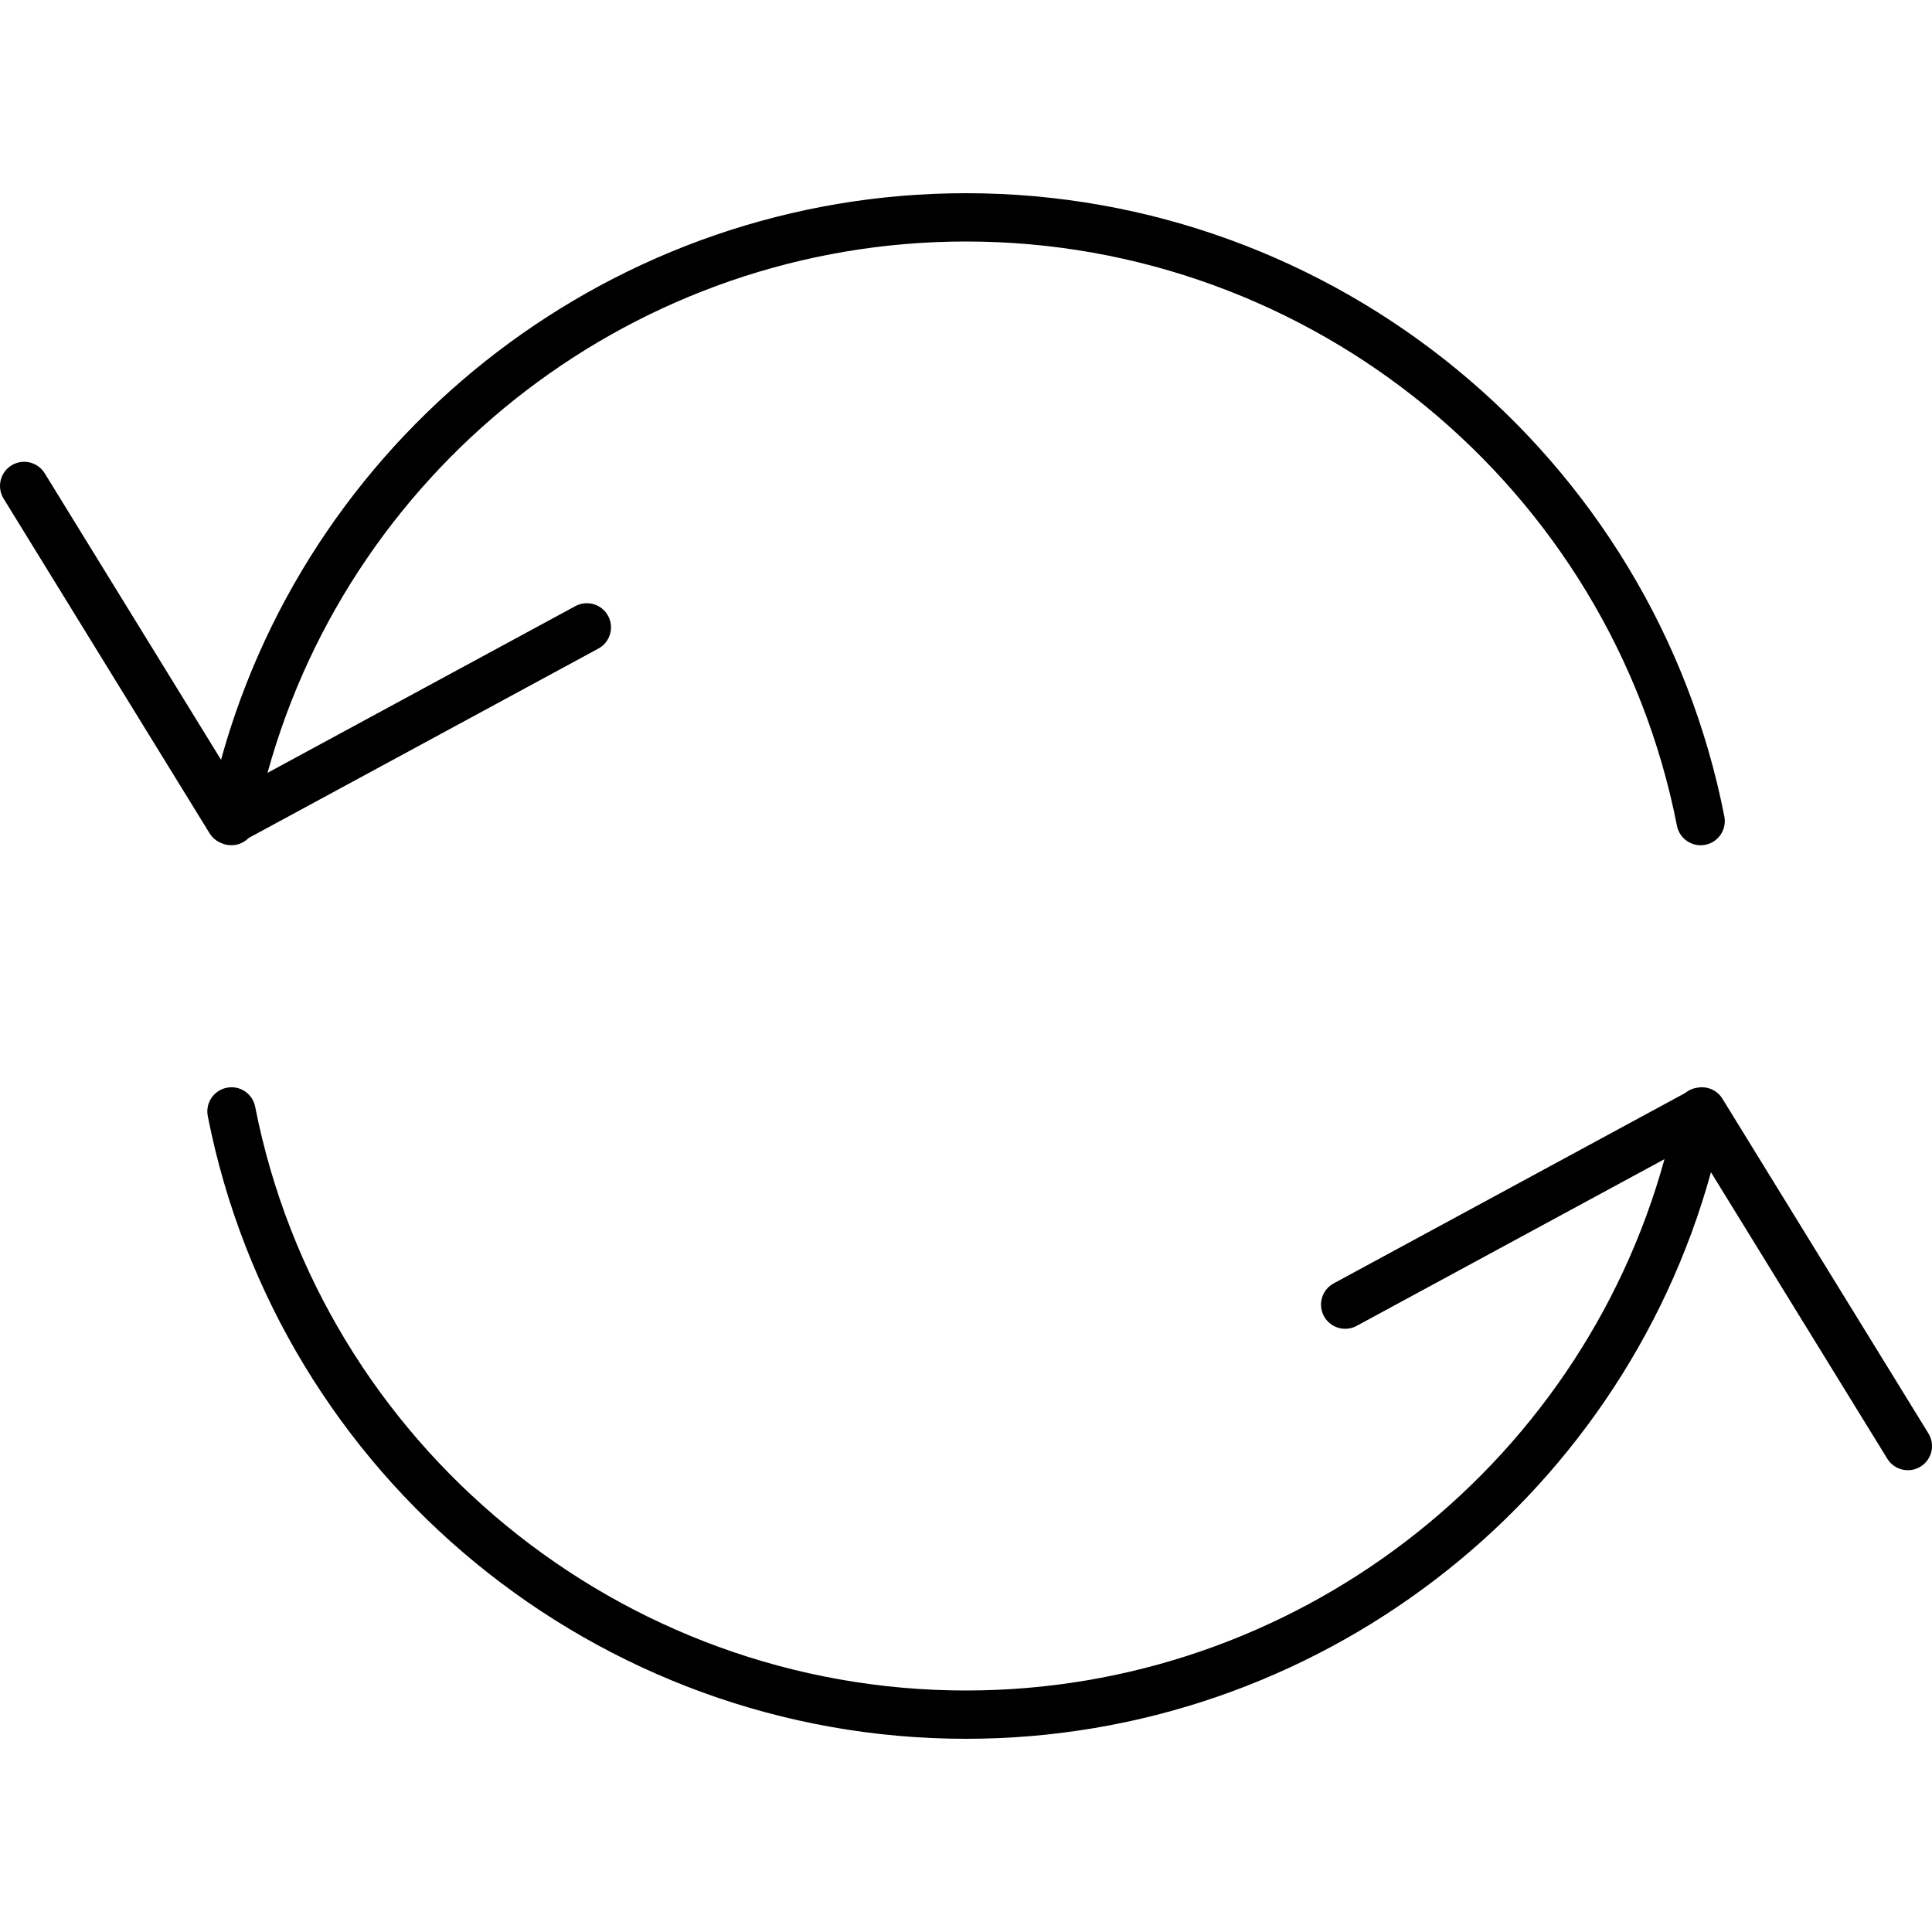 <?xml version="1.0" encoding="utf-8"?>
<!-- Generator: Adobe Illustrator 23.0.0, SVG Export Plug-In . SVG Version: 6.00 Build 0)  -->
<svg version="1.1" id="icon-loader" xmlns="http://www.w3.org/2000/svg" xmlns:xlink="http://www.w3.org/1999/xlink" x="0px"
	 y="0px" viewBox="0 0 160 160" style="enable-background:new 0 0 160 160;" xml:space="preserve">
<path d="M80,144c-30.502,0-56.91-21.688-62.793-51.569
	c-0.213-1.084,0.492-2.136,1.576-2.349c1.083-0.222,2.136,0.492,2.349,1.575
	C26.646,119.669,51.403,140,80,140c27.095,0,50.748-18.257,57.846-44.004
	l-25.493,13.807c-0.974,0.527-2.186,0.164-2.711-0.807
	c-0.525-0.971-0.165-2.185,0.807-2.711l29.102-15.762
	c0.284-0.235,0.632-0.391,1.005-0.442c0.803-0.157,1.644,0.187,2.091,0.915
	l17.057,27.713c0.579,0.94,0.286,2.172-0.655,2.751
	c-0.939,0.579-2.173,0.285-2.751-0.655l-14.602-23.724
	C134.118,124.536,108.893,144,80,144z M140.838,70
	c-0.937,0-1.773-0.662-1.961-1.616C133.379,40.349,108.618,20,80,20
	c-27.105,0-50.75,18.253-57.845,44.004l25.493-13.807
	c0.972-0.524,2.186-0.165,2.711,0.806c0.526,0.972,0.165,2.185-0.806,2.711
	L20.587,69.402c-0.455,0.462-1.125,0.696-1.811,0.56
	c-0.157-0.03-0.305-0.079-0.444-0.142c-0.394-0.152-0.741-0.43-0.978-0.815
	L0.297,41.292c-0.579-0.941-0.286-2.173,0.655-2.751
	c0.939-0.58,2.172-0.286,2.751,0.655l14.602,23.724
	C25.882,35.463,51.098,16,80,16c30.525,0,56.937,21.708,62.803,51.615
	c0.212,1.084-0.494,2.135-1.578,2.347C141.094,69.988,140.965,70,140.838,70
	z"/>
</svg>
